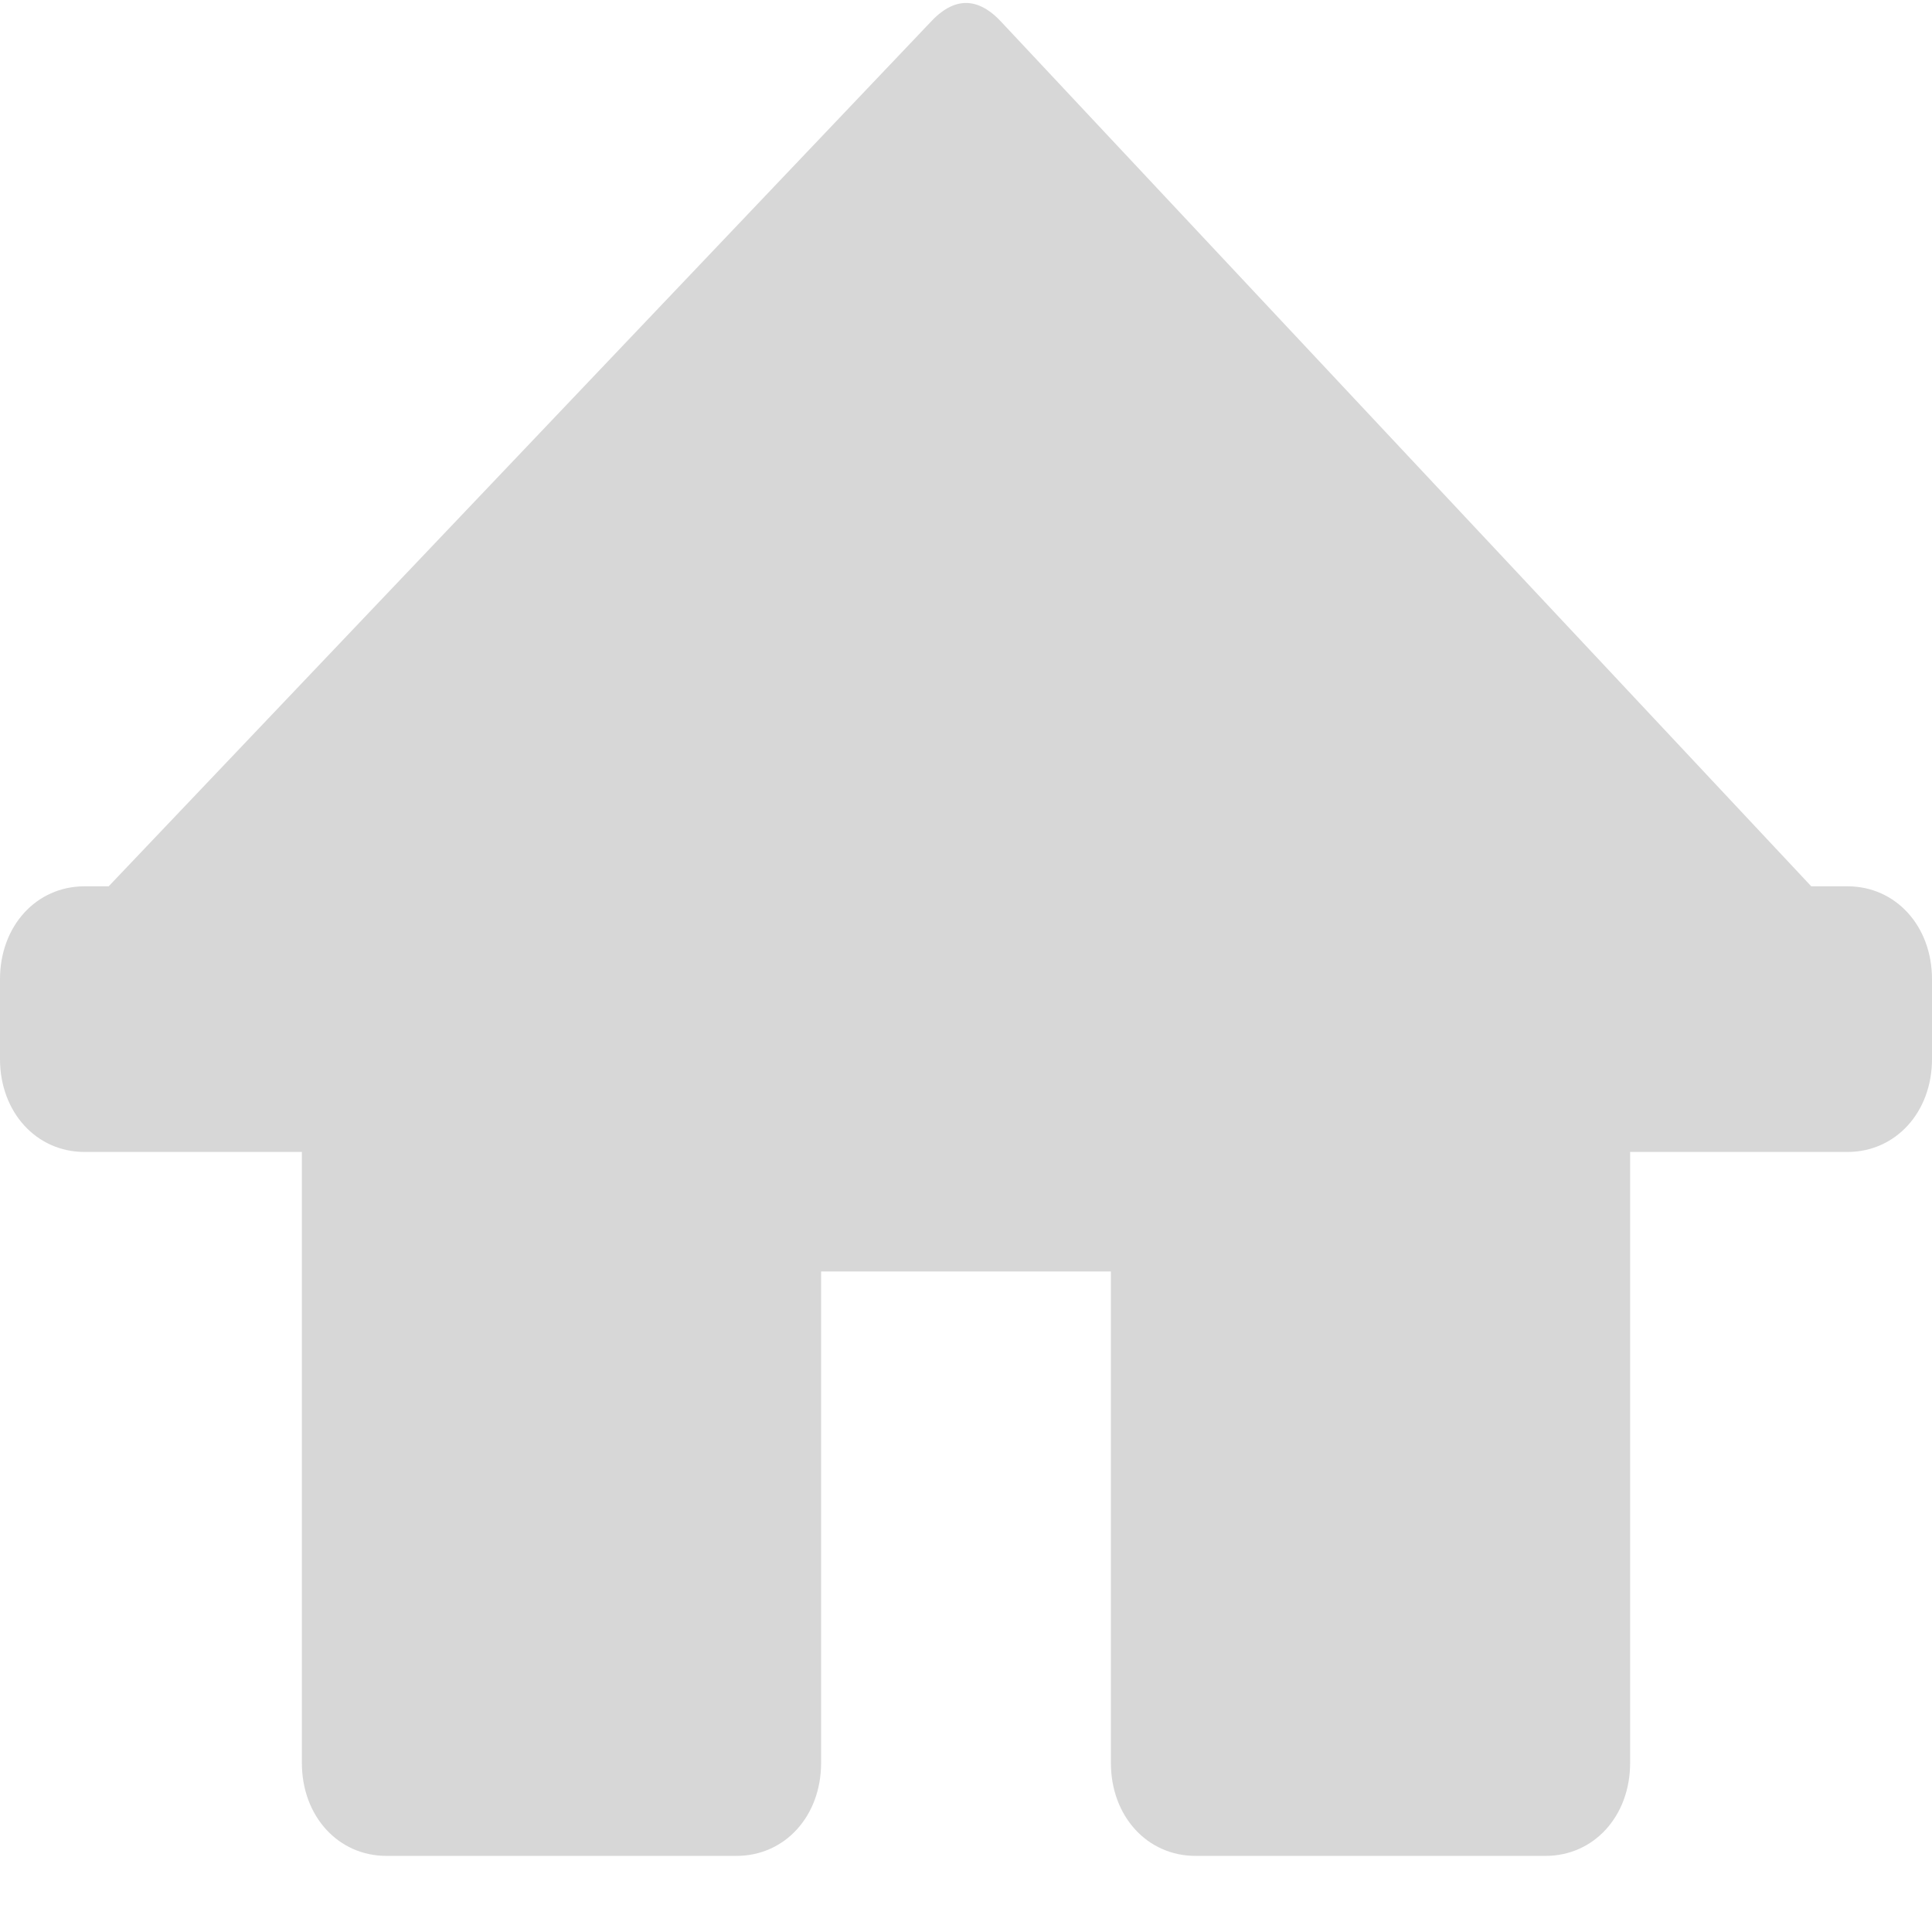 ﻿<?xml version="1.0" encoding="utf-8"?>
<svg version="1.1" xmlns:xlink="http://www.w3.org/1999/xlink" width="20px" height="20px" xmlns="http://www.w3.org/2000/svg">
  <g transform="matrix(1 0 0 1 -35 -794 )">
    <path d="M 20 10.137  C 20 9.587  19.625 9.175  19.125 9.175  L 18.75 9.175  L 10.375 0.237  C 10.125 -0.038  9.875 -0.038  9.625 0.237  L 1.125 9.175  L 0.875 9.175  C 0.375 9.175  0 9.587  0 10.137  L 0 10.963  C 0 11.512  0.375 11.925  0.875 11.925  L 3.125 11.925  L 3.125 18.25  C 3.125 18.8  3.5 19.212  4 19.212  L 7.625 19.212  C 8.125 19.212  8.5 18.8  8.5 18.25  L 8.5 13.162  L 11.5 13.162  L 11.5 18.25  C 11.5 18.8  11.875 19.212  12.375 19.212  L 16 19.212  C 16.5 19.212  16.875 18.8  16.875 18.25  L 16.875 11.925  L 19.125 11.925  C 19.625 11.925  20 11.512  20 10.963  L 20 10.137  Z " fill-rule="nonzero" fill="#d7d7d7" stroke="none" transform="matrix(1 0 0 1 35 794 )" />
  </g>
</svg>